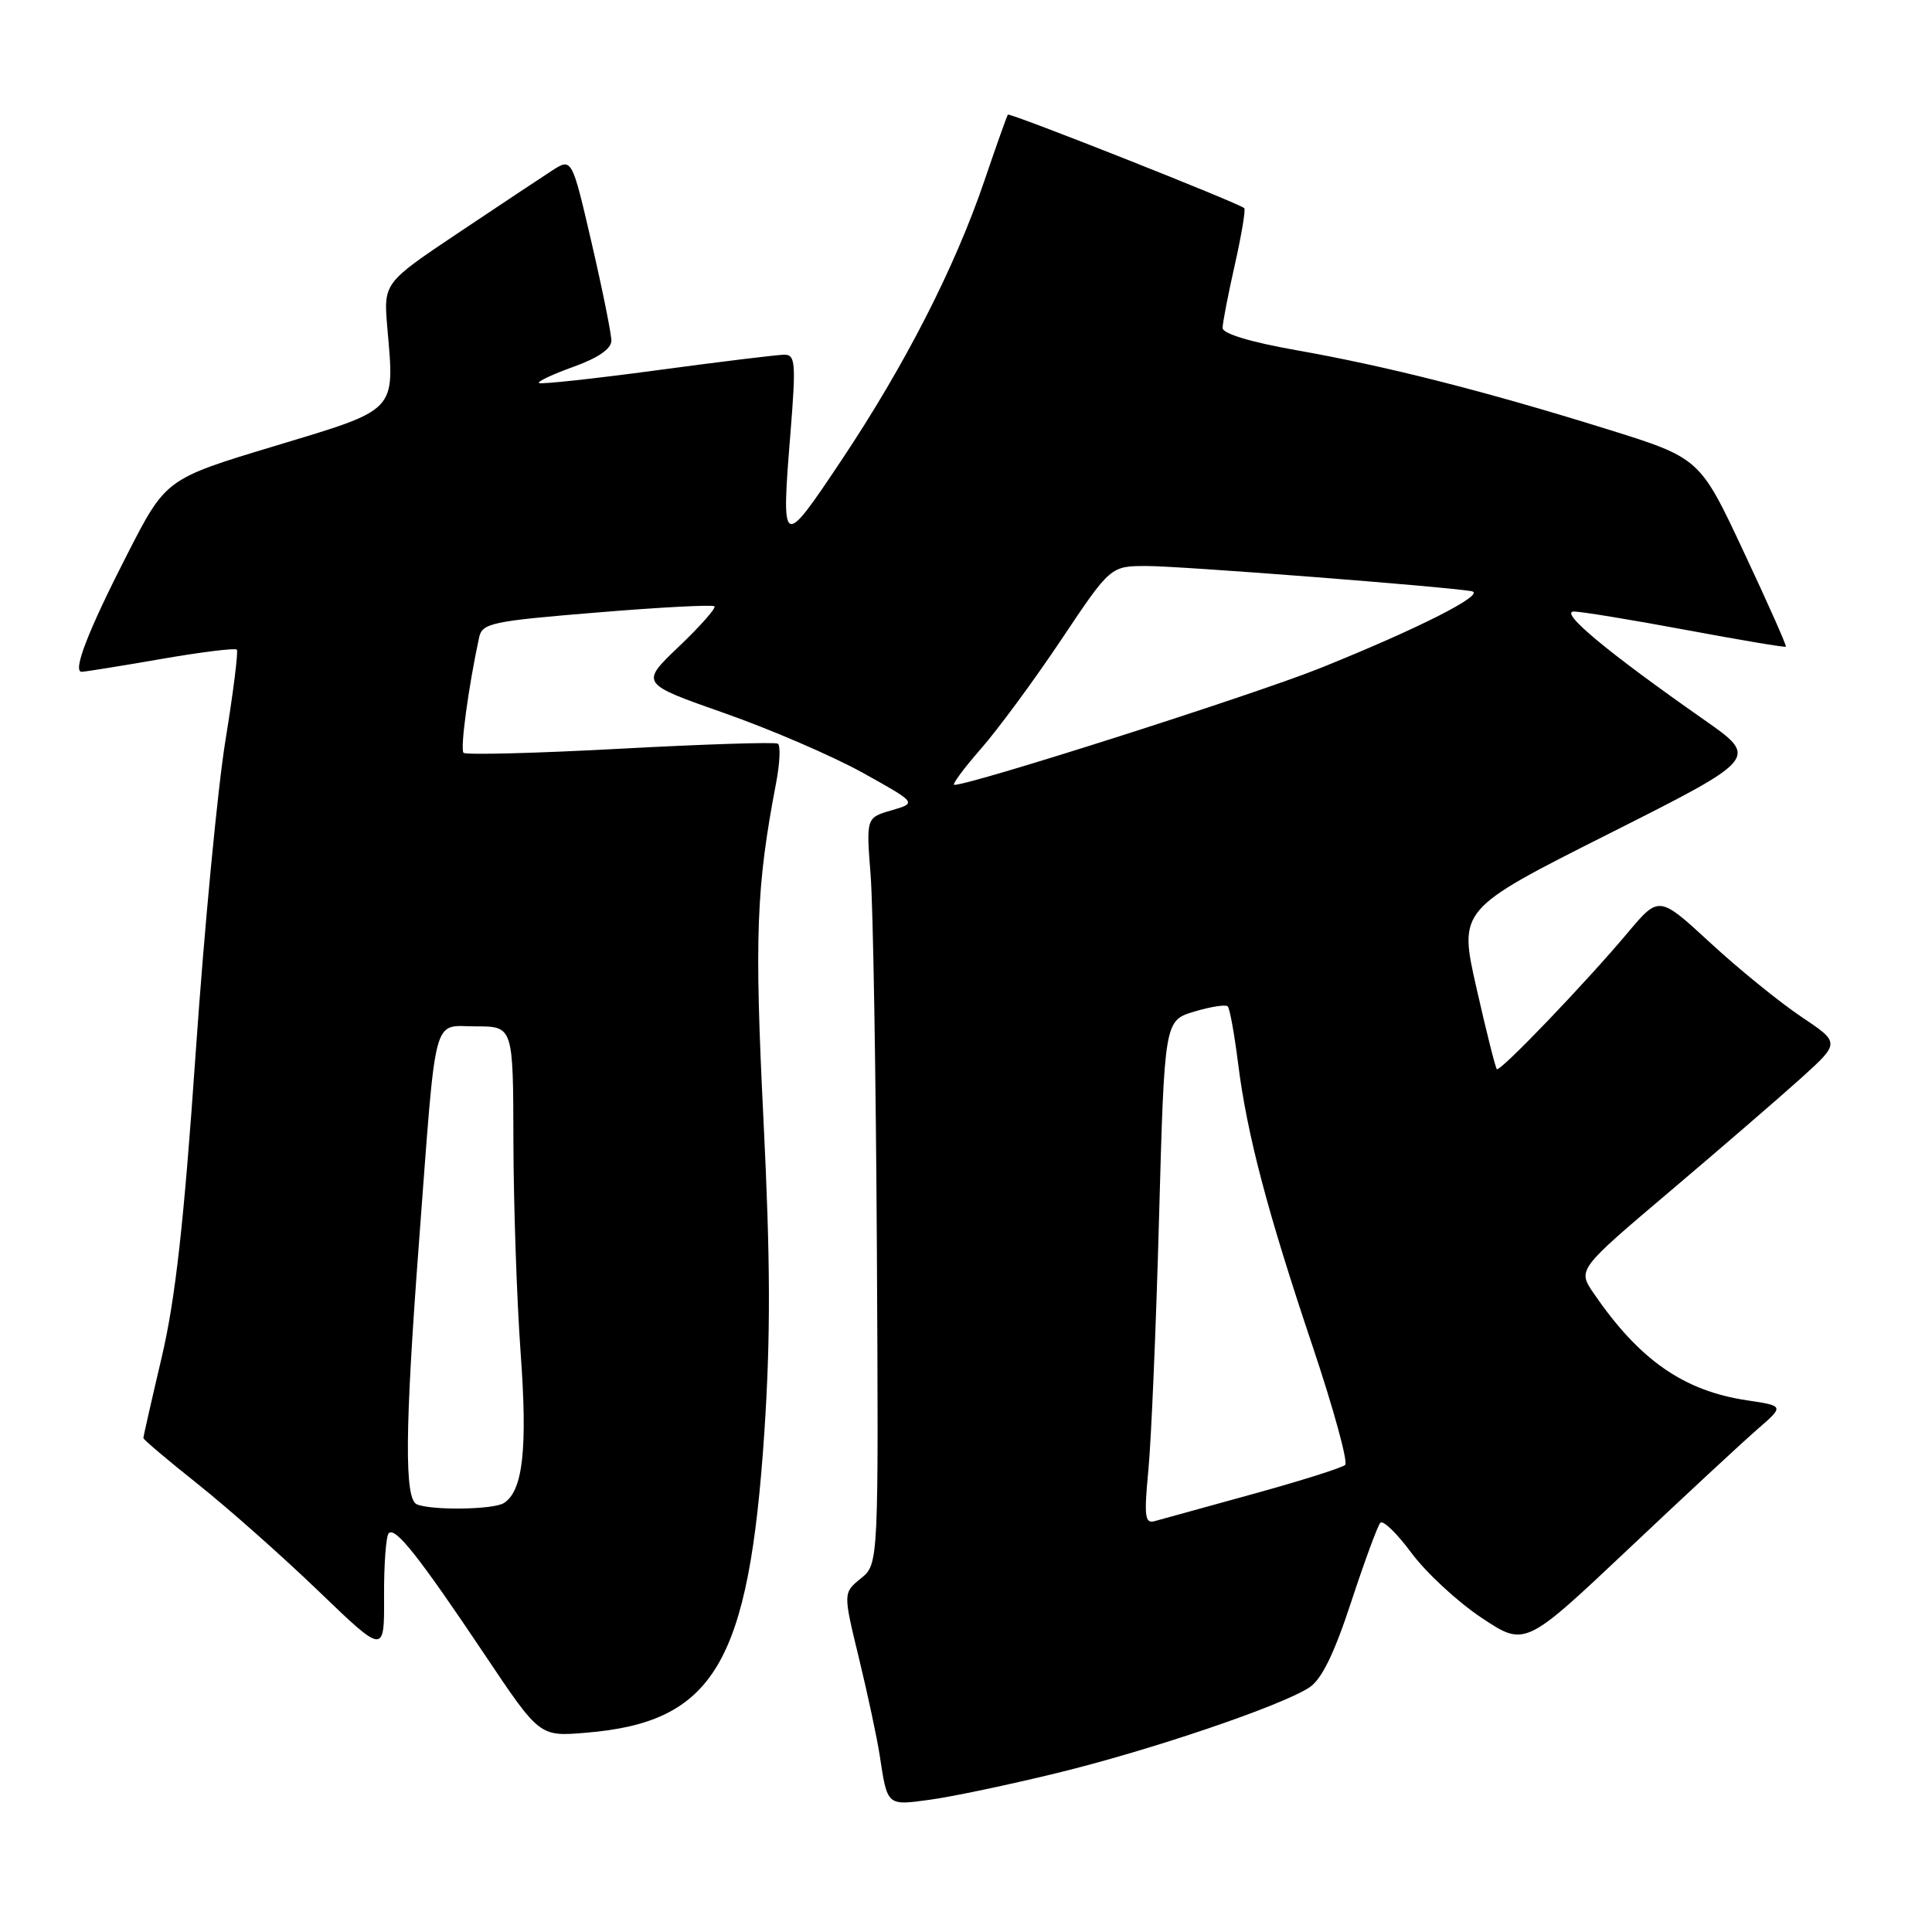<?xml version="1.0" encoding="UTF-8" standalone="no"?>
<!DOCTYPE svg PUBLIC "-//W3C//DTD SVG 1.1//EN" "http://www.w3.org/Graphics/SVG/1.1/DTD/svg11.dtd" >
<svg xmlns="http://www.w3.org/2000/svg" xmlns:xlink="http://www.w3.org/1999/xlink" version="1.1" viewBox="0 0 256 256">
 <g >
 <path fill="currentColor"
d=" M 140.00 234.95 C 152.42 231.93 169.74 226.05 173.49 223.60 C 175.12 222.53 176.77 219.17 179.03 212.29 C 180.80 206.91 182.54 202.17 182.90 201.78 C 183.25 201.38 185.11 203.18 187.03 205.78 C 188.95 208.37 193.11 212.23 196.29 214.35 C 202.06 218.19 202.06 218.19 215.67 205.35 C 223.15 198.28 230.89 191.10 232.85 189.40 C 236.43 186.29 236.43 186.29 231.49 185.55 C 223.07 184.29 217.22 180.20 211.17 171.37 C 209.03 168.23 209.03 168.23 221.26 157.87 C 227.99 152.17 235.82 145.41 238.67 142.84 C 243.83 138.17 243.83 138.17 238.67 134.72 C 235.82 132.81 230.42 128.43 226.66 124.96 C 219.83 118.66 219.83 118.66 215.69 123.58 C 210.02 130.33 198.74 142.08 198.34 141.67 C 198.15 141.49 196.94 136.65 195.64 130.92 C 193.28 120.50 193.28 120.50 213.18 110.48 C 233.07 100.46 233.07 100.46 225.78 95.36 C 212.96 86.39 206.48 81.00 208.58 81.03 C 209.63 81.05 216.33 82.15 223.46 83.48 C 230.59 84.81 236.52 85.81 236.64 85.69 C 236.76 85.58 234.24 79.90 231.04 73.09 C 225.23 60.69 225.23 60.69 212.87 56.84 C 196.74 51.82 183.80 48.53 171.75 46.40 C 165.71 45.33 162.00 44.21 162.00 43.46 C 162.00 42.79 162.73 39.02 163.62 35.08 C 164.51 31.13 165.07 27.76 164.87 27.58 C 164.08 26.88 133.78 14.89 133.55 15.19 C 133.42 15.36 132.01 19.32 130.42 24.00 C 126.50 35.50 119.91 48.38 111.50 60.98 C 103.58 72.84 103.50 72.79 104.75 57.25 C 105.48 48.11 105.39 47.00 103.94 47.00 C 103.04 47.00 95.44 47.93 87.05 49.06 C 78.65 50.19 71.62 50.95 71.41 50.75 C 71.21 50.54 73.29 49.57 76.02 48.59 C 79.25 47.43 81.00 46.22 81.01 45.15 C 81.01 44.24 79.84 38.42 78.40 32.21 C 75.78 20.91 75.78 20.91 73.14 22.61 C 71.69 23.55 66.07 27.28 60.65 30.91 C 50.81 37.50 50.81 37.50 51.33 43.50 C 52.29 54.65 52.76 54.16 36.40 59.10 C 21.98 63.45 21.98 63.45 16.85 73.47 C 11.66 83.61 9.58 88.99 10.82 89.02 C 11.19 89.02 15.88 88.27 21.24 87.34 C 26.60 86.41 31.16 85.84 31.38 86.08 C 31.59 86.31 30.92 91.67 29.89 98.00 C 28.85 104.33 27.07 123.00 25.93 139.50 C 24.37 162.04 23.25 172.07 21.43 179.84 C 20.09 185.52 19.00 190.34 19.00 190.55 C 19.00 190.75 22.26 193.51 26.25 196.68 C 30.24 199.86 37.42 206.22 42.21 210.83 C 50.93 219.22 50.93 219.22 50.89 211.52 C 50.87 207.28 51.15 203.52 51.51 203.16 C 52.39 202.29 55.51 206.24 64.26 219.30 C 71.50 230.11 71.50 230.11 77.60 229.60 C 94.63 228.21 99.23 220.46 101.28 189.78 C 102.12 177.11 102.09 167.06 101.16 148.28 C 99.96 124.01 100.20 117.55 102.84 103.73 C 103.34 101.11 103.44 98.77 103.07 98.54 C 102.69 98.31 93.29 98.61 82.18 99.21 C 71.06 99.81 61.72 100.05 61.42 99.75 C 60.95 99.28 62.08 90.95 63.49 84.45 C 63.90 82.57 65.15 82.30 79.09 81.16 C 87.42 80.47 94.44 80.10 94.67 80.34 C 94.91 80.57 92.79 82.97 89.96 85.67 C 84.82 90.57 84.82 90.57 95.98 94.49 C 102.13 96.65 110.38 100.21 114.32 102.40 C 121.50 106.39 121.50 106.39 118.14 107.37 C 114.77 108.35 114.77 108.35 115.36 115.93 C 115.69 120.09 116.06 142.34 116.19 165.37 C 116.42 207.24 116.42 207.24 114.07 209.15 C 111.71 211.06 111.71 211.06 113.83 219.78 C 114.99 224.57 116.21 230.30 116.55 232.50 C 117.59 239.36 117.48 239.26 123.25 238.47 C 126.14 238.08 133.68 236.49 140.00 234.95 Z  M 152.17 194.74 C 152.55 190.76 153.19 175.74 153.58 161.36 C 154.30 135.23 154.30 135.23 158.25 134.04 C 160.42 133.39 162.41 133.08 162.68 133.35 C 162.95 133.61 163.56 137.00 164.05 140.87 C 165.23 150.31 167.92 160.52 173.95 178.46 C 176.71 186.69 178.64 193.73 178.24 194.11 C 177.83 194.49 172.32 196.23 166.00 197.97 C 159.68 199.71 153.82 201.33 152.99 201.56 C 151.70 201.92 151.58 200.93 152.17 194.74 Z  M 55.25 199.34 C 53.57 198.66 53.64 189.51 55.52 164.59 C 57.86 133.56 57.21 136.00 63.06 136.00 C 68.00 136.00 68.00 136.00 68.03 151.25 C 68.05 159.64 68.48 172.20 68.98 179.16 C 69.92 191.97 69.30 197.55 66.77 199.16 C 65.39 200.04 57.28 200.16 55.25 199.34 Z  M 129.95 99.25 C 132.24 96.64 137.05 90.11 140.63 84.75 C 147.15 75.00 147.15 75.00 151.98 75.00 C 156.45 75.00 191.60 77.73 195.00 78.34 C 197.01 78.70 187.99 83.28 174.93 88.53 C 166.16 92.05 128.72 104.00 126.45 104.00 C 126.09 104.00 127.67 101.86 129.95 99.25 Z "/>
</g>
</svg>